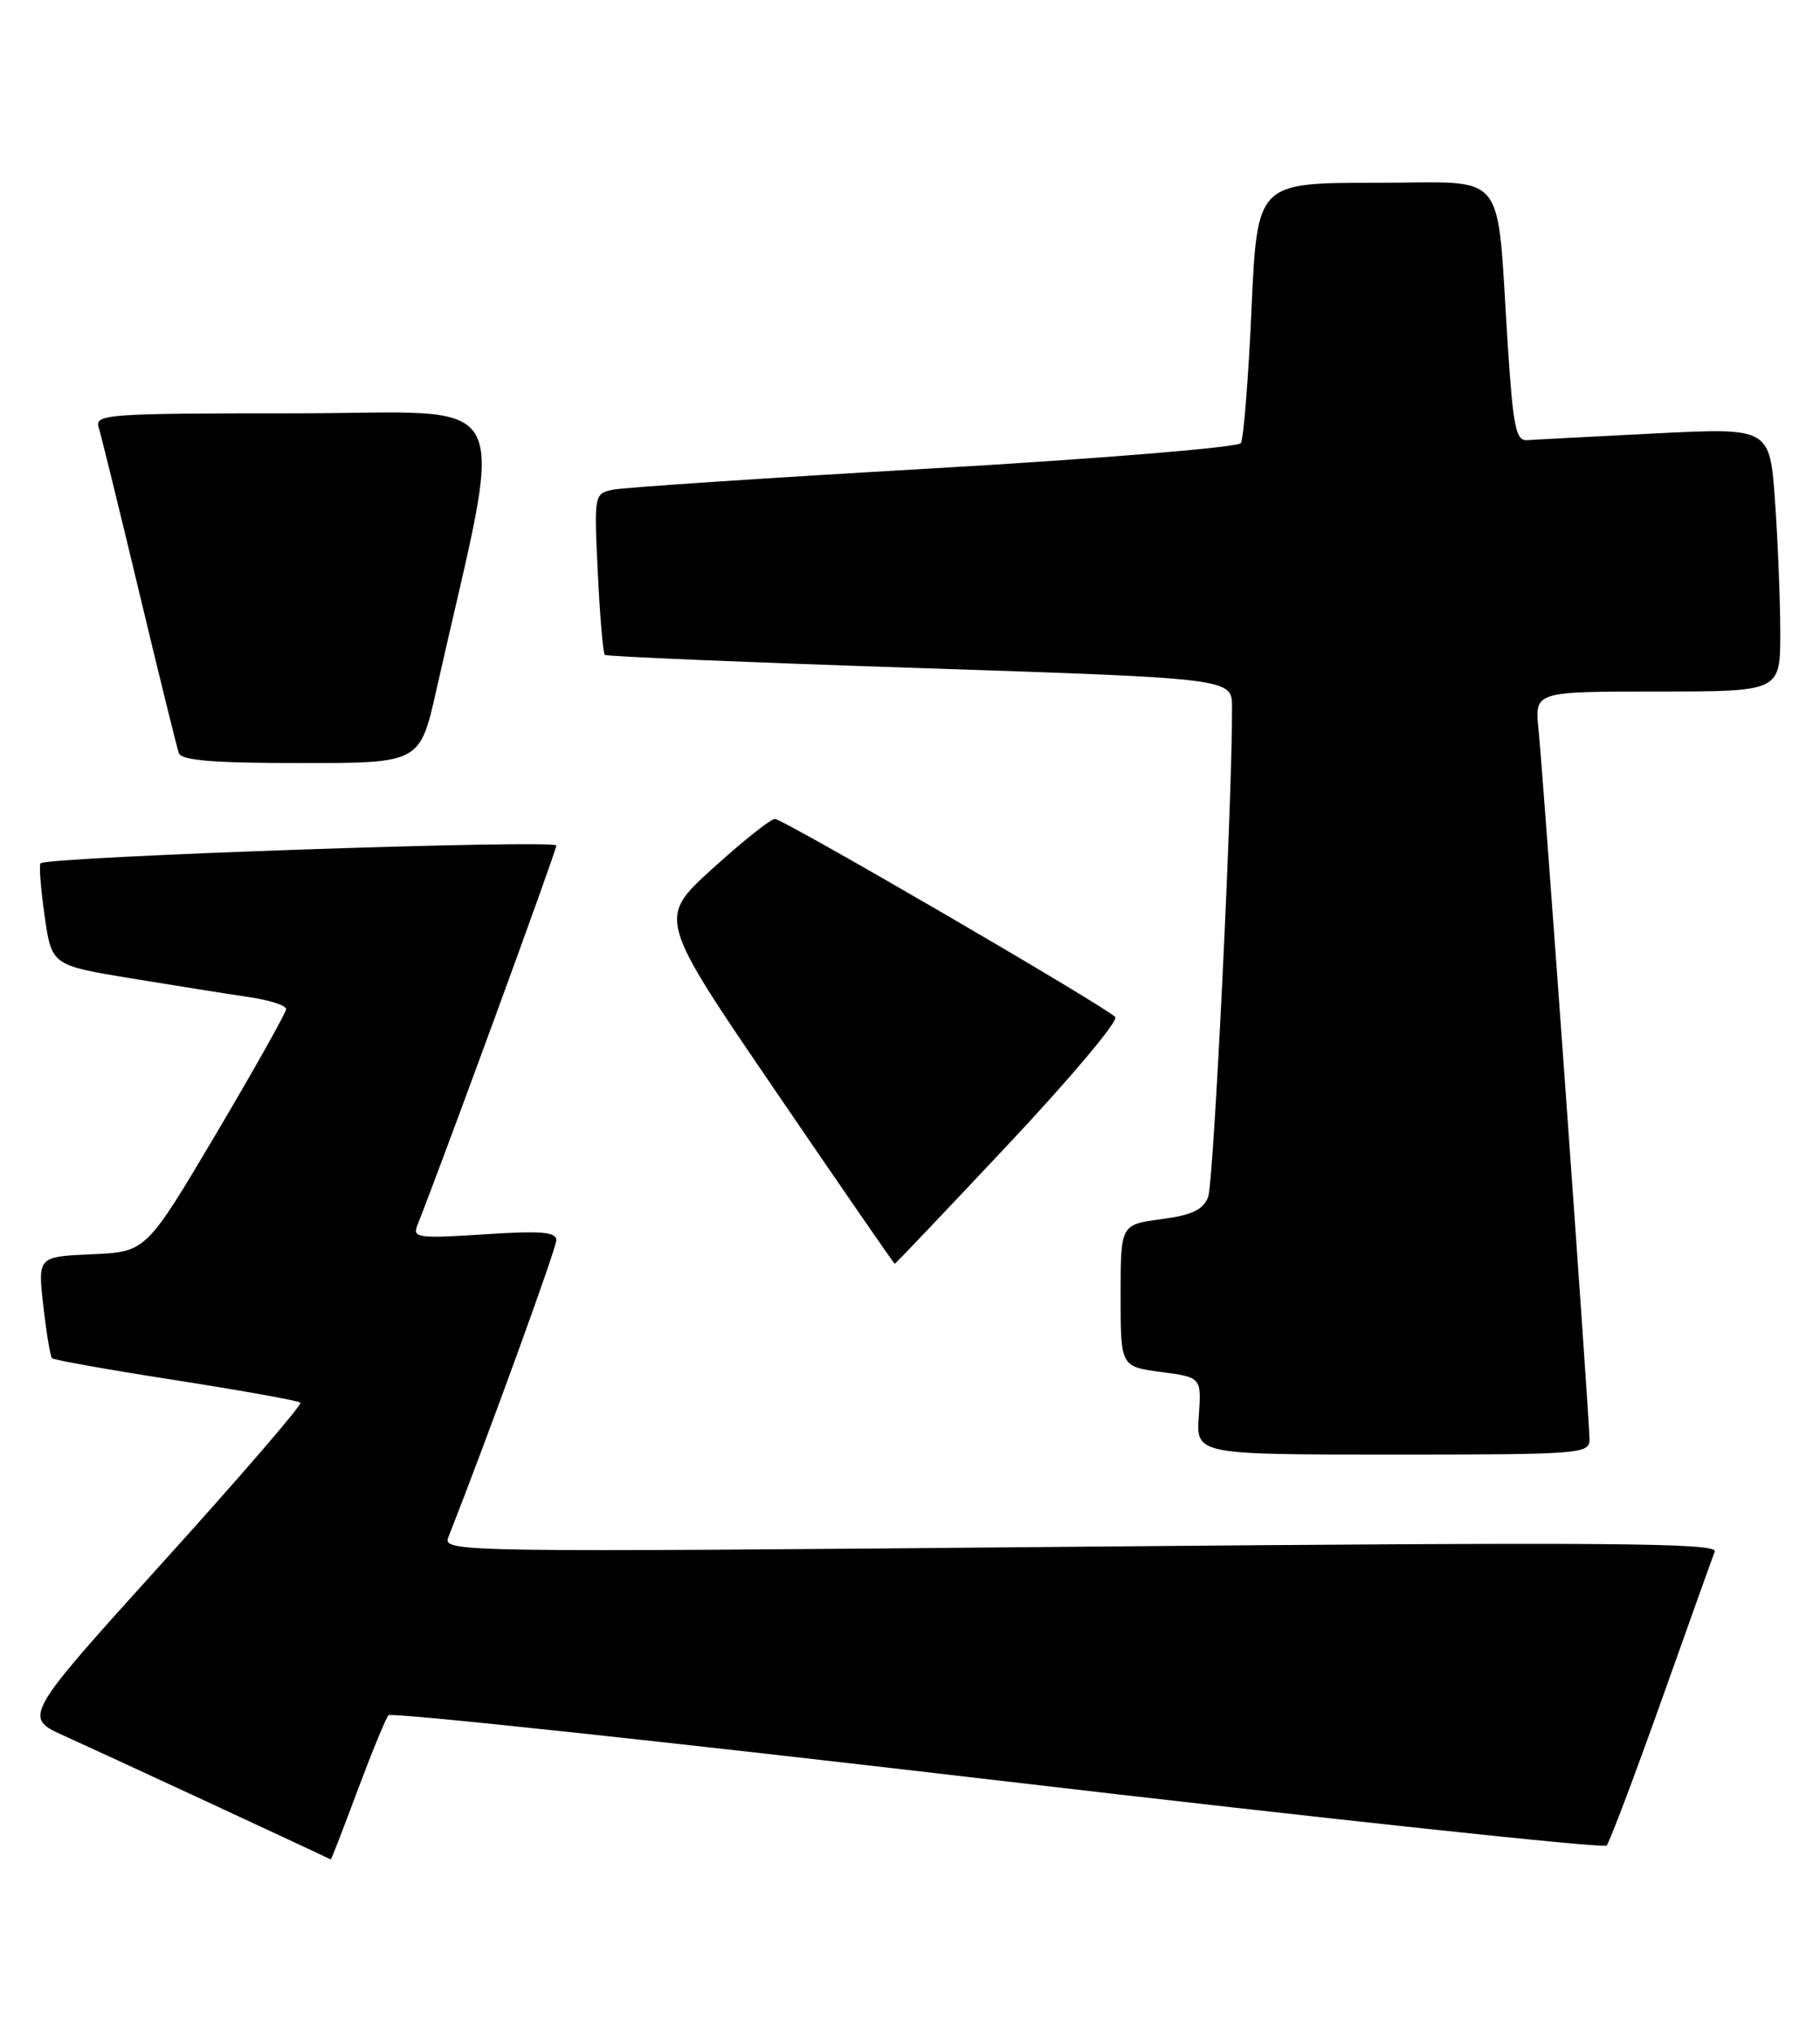 <?xml version="1.0" encoding="UTF-8" standalone="no"?>
<!DOCTYPE svg PUBLIC "-//W3C//DTD SVG 1.1//EN" "http://www.w3.org/Graphics/SVG/1.1/DTD/svg11.dtd" >
<svg xmlns="http://www.w3.org/2000/svg" xmlns:xlink="http://www.w3.org/1999/xlink" version="1.1" viewBox="0 0 229 256">
 <g >
 <path fill="currentColor"
d=" M 44.99 225.25 C 46.79 220.44 48.54 216.18 48.88 215.79 C 49.23 215.41 83.71 219.09 125.51 223.99 C 167.30 228.88 201.79 232.57 202.15 232.19 C 202.50 231.81 205.60 223.62 209.03 214.00 C 212.45 204.38 215.48 195.91 215.76 195.19 C 216.17 194.10 202.11 194.00 135.96 194.59 C 57.21 195.30 55.68 195.28 56.41 193.41 C 61.41 180.70 70.00 157.05 70.00 156.03 C 70.00 154.98 68.08 154.83 60.92 155.29 C 52.65 155.83 51.89 155.73 52.50 154.19 C 55.67 146.21 70.00 107.06 70.00 106.38 C 70.00 105.58 6.05 107.78 5.11 108.61 C 4.89 108.80 5.12 111.76 5.61 115.20 C 6.50 121.44 6.50 121.44 16.50 123.09 C 22.00 123.99 28.64 125.05 31.25 125.43 C 33.86 125.81 36.00 126.49 36.00 126.95 C 36.00 127.40 32.03 134.46 27.19 142.64 C 18.38 157.50 18.38 157.50 11.56 157.80 C 4.75 158.10 4.75 158.10 5.45 164.29 C 5.84 167.70 6.33 170.67 6.55 170.88 C 6.77 171.10 13.79 172.35 22.15 173.65 C 30.51 174.96 37.56 176.22 37.80 176.47 C 38.05 176.71 30.29 185.72 20.55 196.48 C 2.86 216.05 2.86 216.05 8.18 218.43 C 11.99 220.14 40.31 233.27 41.62 233.94 C 41.68 233.97 43.20 230.06 44.99 225.25 Z  M 200.00 181.10 C 200.00 178.58 194.20 97.81 193.58 91.75 C 193.09 87.00 193.09 87.00 208.55 87.00 C 224.00 87.00 224.00 87.00 224.00 79.65 C 224.00 75.61 223.70 68.14 223.34 63.06 C 222.69 53.81 222.69 53.81 208.26 54.53 C 200.32 54.93 193.08 55.31 192.17 55.38 C 190.74 55.48 190.39 53.80 189.72 43.50 C 188.23 20.75 190.06 23.00 173.04 23.00 C 158.19 23.00 158.19 23.00 157.47 38.89 C 157.08 47.63 156.47 55.22 156.13 55.75 C 155.78 56.28 138.40 57.71 117.50 58.92 C 96.60 60.12 78.43 61.33 77.12 61.61 C 74.76 62.10 74.74 62.21 75.22 72.07 C 75.48 77.55 75.88 82.19 76.10 82.39 C 76.32 82.59 94.16 83.34 115.75 84.05 C 155.00 85.35 155.00 85.35 155.02 88.92 C 155.07 100.46 152.71 148.84 152.01 150.61 C 151.37 152.22 149.96 152.88 146.09 153.39 C 141.00 154.07 141.00 154.07 141.00 163.00 C 141.00 171.93 141.00 171.93 146.09 172.61 C 151.17 173.28 151.17 173.28 150.84 178.14 C 150.50 183.00 150.50 183.00 175.25 183.00 C 198.88 183.00 200.00 182.91 200.00 181.10 Z  M 126.95 143.88 C 134.76 135.56 140.78 128.39 140.33 127.95 C 138.76 126.43 98.50 103.00 97.50 103.03 C 96.95 103.04 93.41 105.86 89.63 109.30 C 82.76 115.54 82.76 115.54 97.59 137.27 C 105.74 149.22 112.49 159.00 112.58 159.00 C 112.68 159.00 119.14 152.19 126.95 143.88 Z  M 54.92 86.75 C 63.60 48.13 65.56 52.00 37.29 52.00 C 13.53 52.00 11.90 52.11 12.41 53.75 C 12.71 54.71 15.01 64.05 17.51 74.50 C 20.01 84.95 22.26 94.06 22.50 94.75 C 22.82 95.67 26.83 96.00 37.89 96.00 C 52.84 96.00 52.84 96.00 54.92 86.75 Z "/>
</g>
</svg>